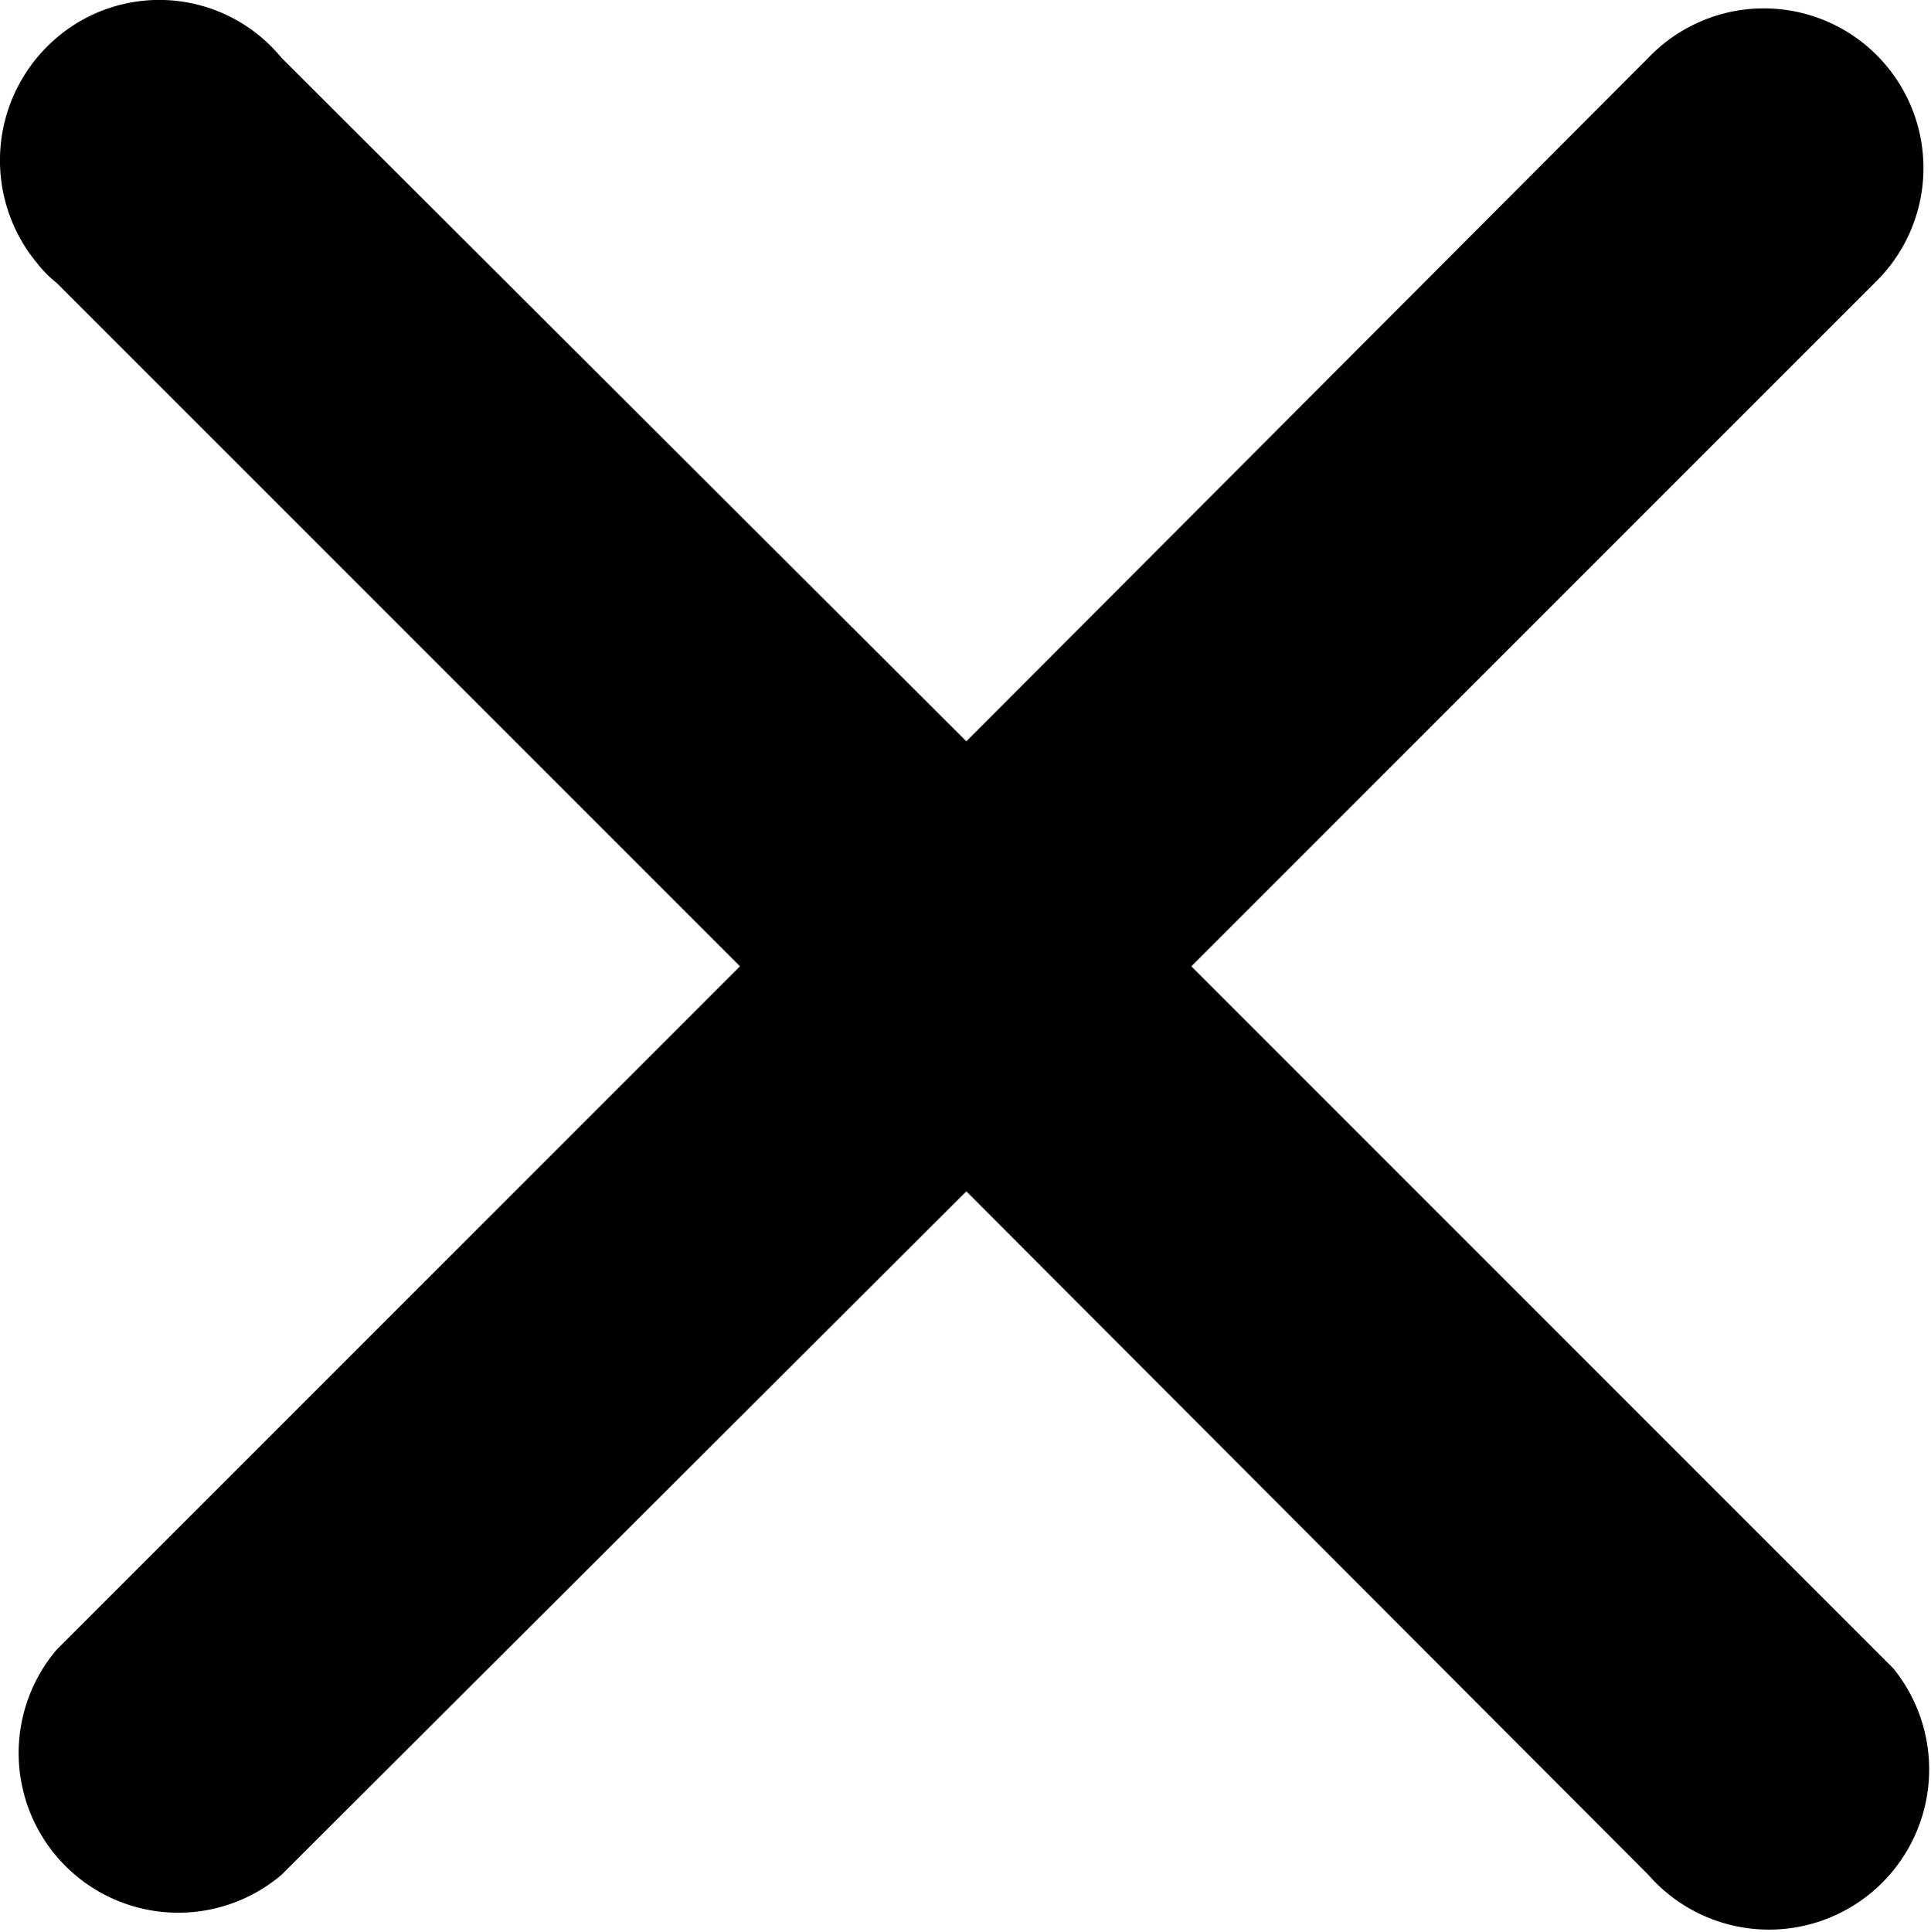 <svg xmlns="http://www.w3.org/2000/svg" width="13.562" height="13.566" viewBox="0 0 13.562 13.566">
  <path id="Path_283" data-name="Path 283" d="M8.3,6.71l4.8-4.8A1.121,1.121,0,1,0,11.51.33L6.72,5.13,1.91.33A1.11,1.11,0,0,0,.33.19,1.13,1.13,0,0,0,.2,1.78a.8.8,0,0,0,.13.13l4.8,4.8-4.8,4.8a1.121,1.121,0,0,0,1.58,1.58l4.81-4.8,4.79,4.8a1.125,1.125,0,0,0,1.72-1.45l-.13-.13Z" transform="translate(0.067 0.076)"/>
</svg>

